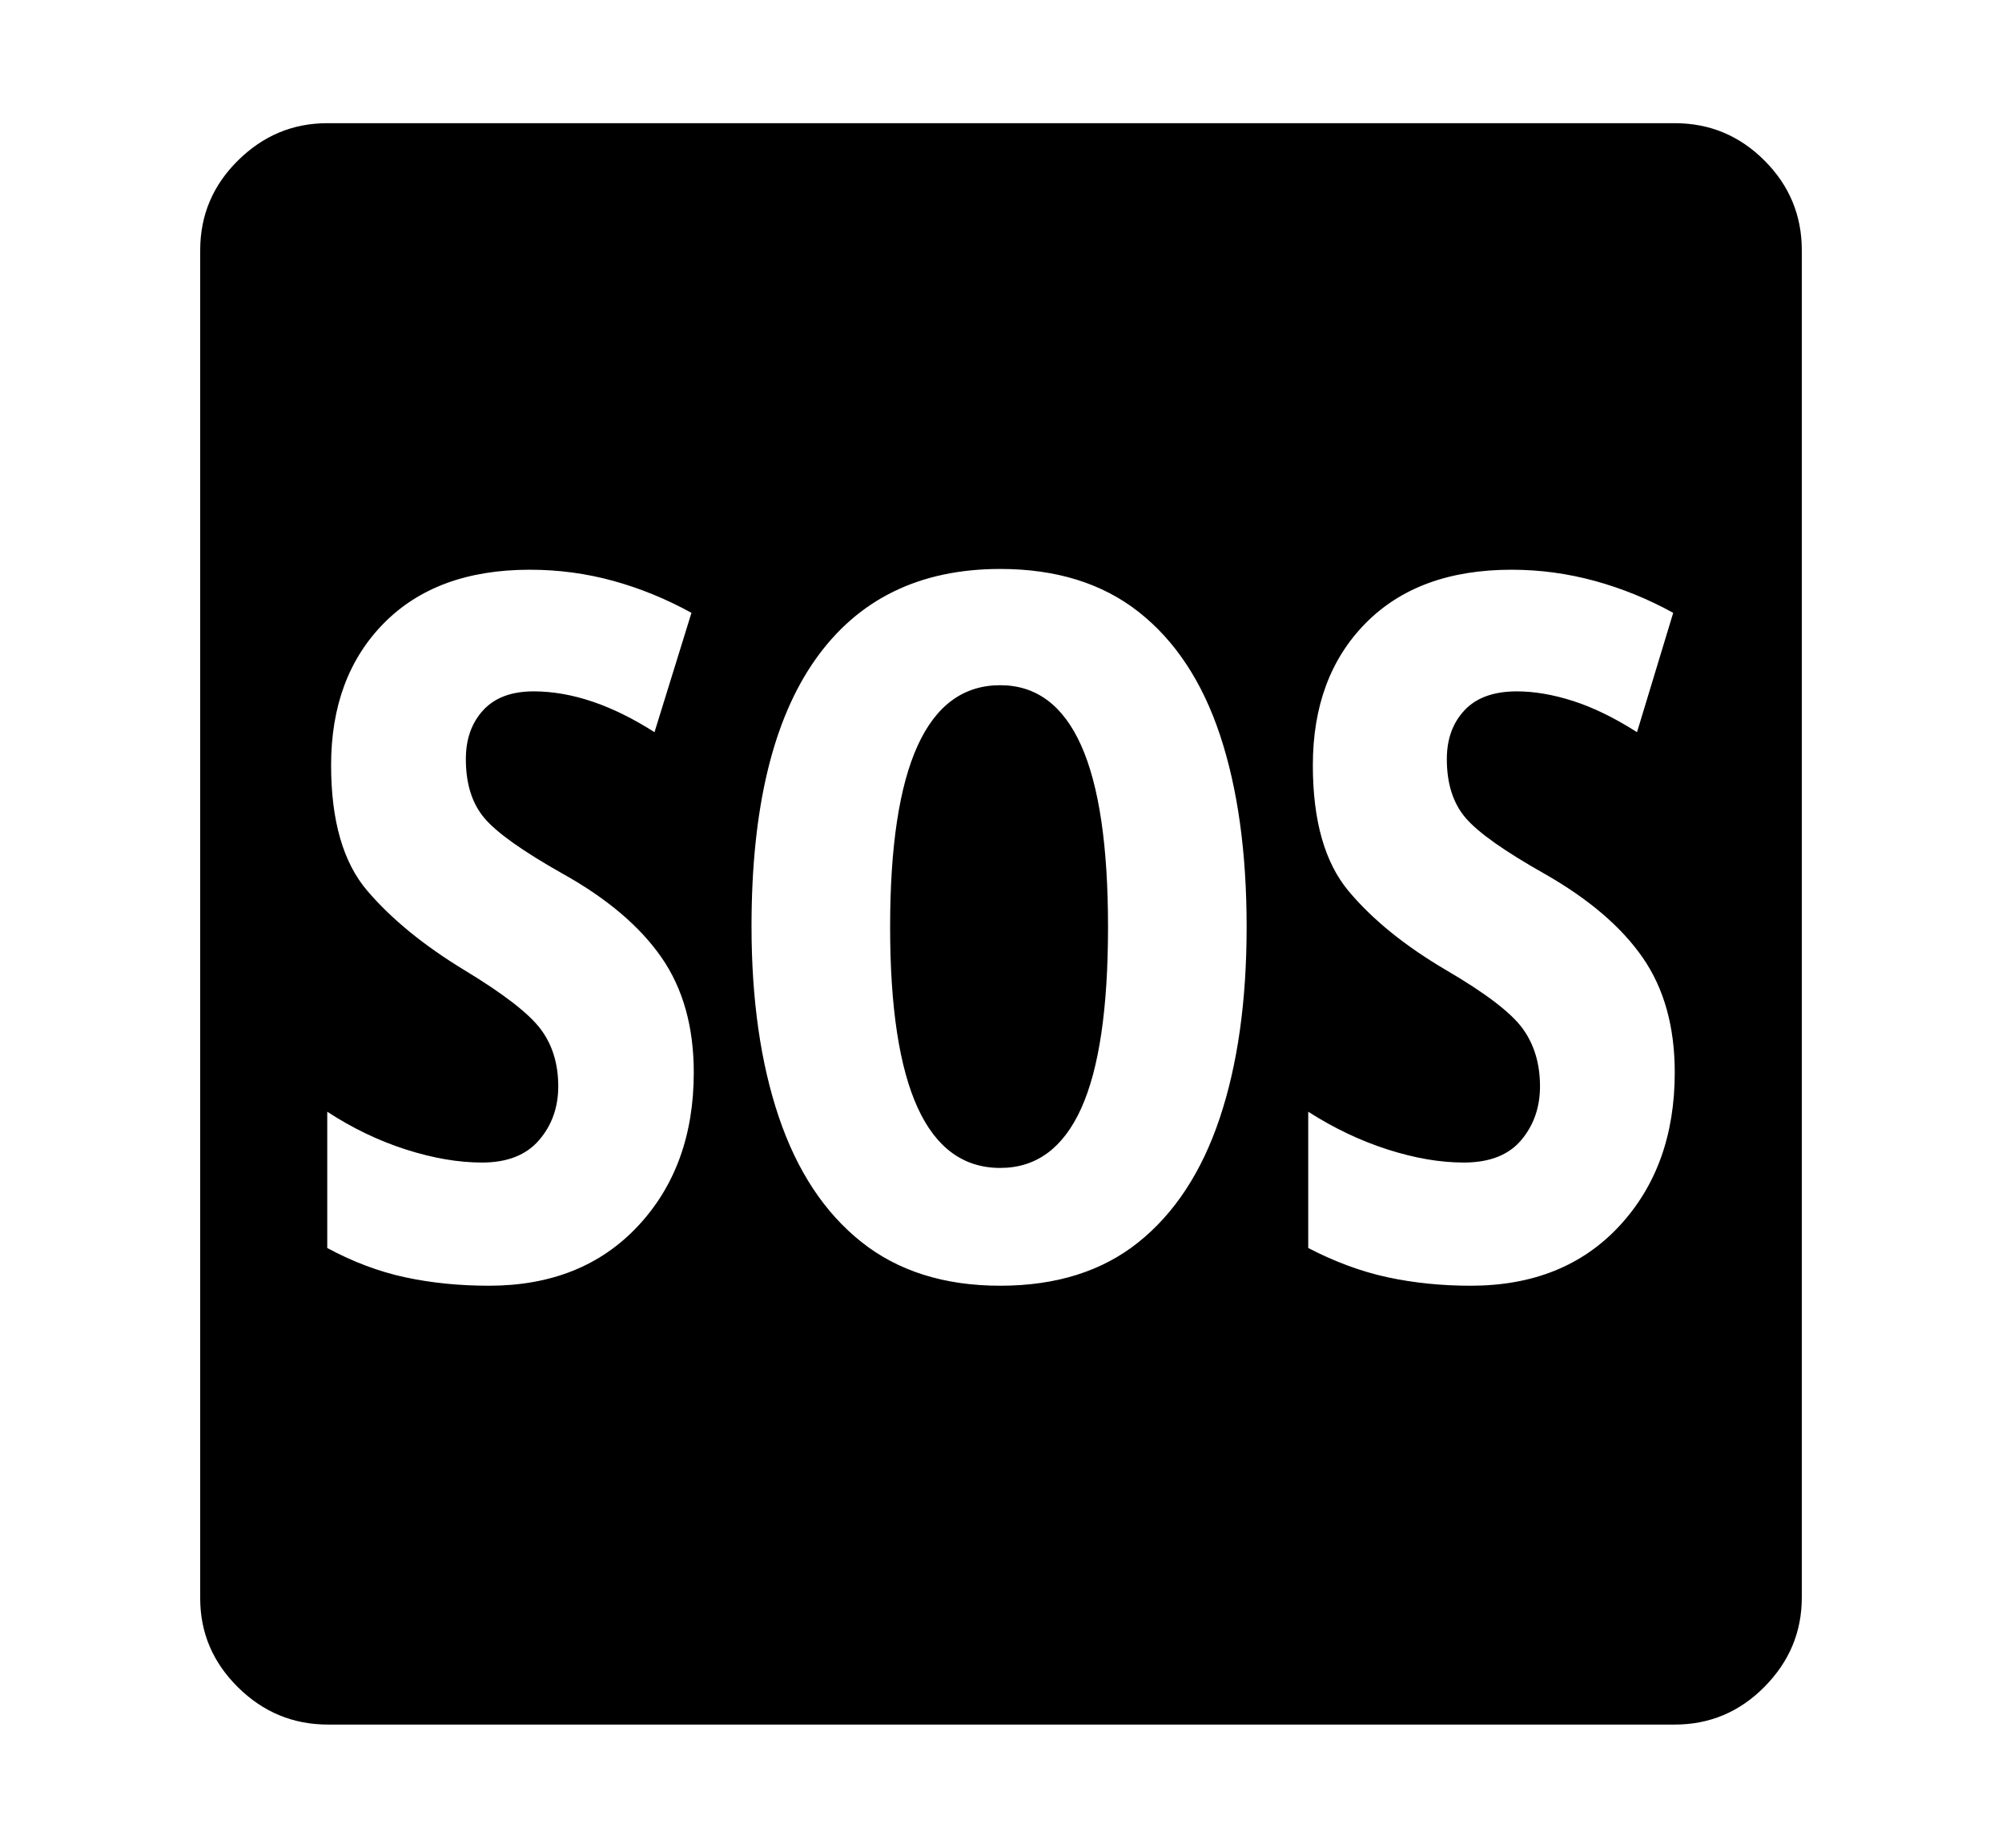 <svg xmlns="http://www.w3.org/2000/svg"
    viewBox="0 0 2600 2400">
  <!--
Copyright 2013, 2022 Google Inc. All Rights Reserved.
Noto is a trademark of Google Inc.
This Font Software is licensed under the SIL Open Font License, Version 1.1. This Font Software is distributed on an "AS IS" BASIS, WITHOUT WARRANTIES OR CONDITIONS OF ANY KIND, either express or implied. See the SIL Open Font License for the specific language, permissions and limitations governing your use of this Font Software.
http://scripts.sil.org/OFL
  -->
<path d="M2175 2240L426 2240Q358 2240 309 2191.5 260 2143 260 2076L260 2076 260 325Q260 257 309 208.5 358 160 425 160L425 160 2175 160Q2243 160 2291.5 208.5 2340 257 2340 325L2340 325 2340 2075Q2340 2142 2291.5 2191 2243 2240 2175 2240L2175 2240ZM635 1670L635 1670Q756 1670 828.5 1592.5 901 1515 901 1393L901 1393Q901 1304 859 1243.5 817 1183 731 1135L731 1135Q653 1091 629 1062.5 605 1034 605 986L605 986Q605 947 627.5 922.5 650 898 693 898L693 898Q767 898 850 951L850 951 898 796Q849 769 796.5 754.5 744 740 688 740L688 740Q567 740 498.5 809.5 430 879 430 994L430 994Q430 1102 477 1157 524 1212 603 1260L603 1260Q679 1306 702 1336.5 725 1367 725 1411L725 1411Q725 1452 700 1481 675 1510 626 1510L626 1510Q580 1510 527 1493 474 1476 425 1444L425 1444 425 1621Q475 1648 526 1659 577 1670 635 1670ZM1299 1670L1299 1670Q1408 1670 1478.5 1613.5 1549 1557 1584 1452.5 1619 1348 1619 1204L1619 1204Q1619 1059 1584.5 955 1550 851 1479 795 1408 739 1299 739L1299 739Q1142 739 1059 856.5 976 974 976 1203L976 1203Q976 1346 1011.5 1451 1047 1556 1118.5 1613 1190 1670 1299 1670ZM1299 1517L1299 1517Q1156 1517 1156 1204L1156 1204Q1156 890 1299 890L1299 890Q1369 890 1404 968 1439 1046 1439 1204L1439 1204Q1439 1363 1404 1440 1369 1517 1299 1517ZM1910 1670L1910 1670Q2031 1670 2103 1592.5 2175 1515 2175 1393L2175 1393Q2175 1304 2133.5 1244 2092 1184 2006 1135L2006 1135Q1928 1091 1903.5 1062.5 1879 1034 1879 986L1879 986Q1879 947 1902 922.5 1925 898 1970 898L1970 898Q2004 898 2043 910.5 2082 923 2126 951L2126 951 2173 796Q2124 769 2071 754.5 2018 740 1963 740L1963 740Q1842 740 1773.5 809.5 1705 879 1705 994L1705 994Q1705 1102 1751.5 1157.5 1798 1213 1878 1260L1878 1260Q1955 1305 1977.5 1336 2000 1367 2000 1411L2000 1411Q2000 1452 1975.5 1481 1951 1510 1901 1510L1901 1510Q1855 1510 1802 1493 1749 1476 1699 1444L1699 1444 1699 1621Q1751 1648 1802 1659 1853 1670 1910 1670Z"/>
</svg>